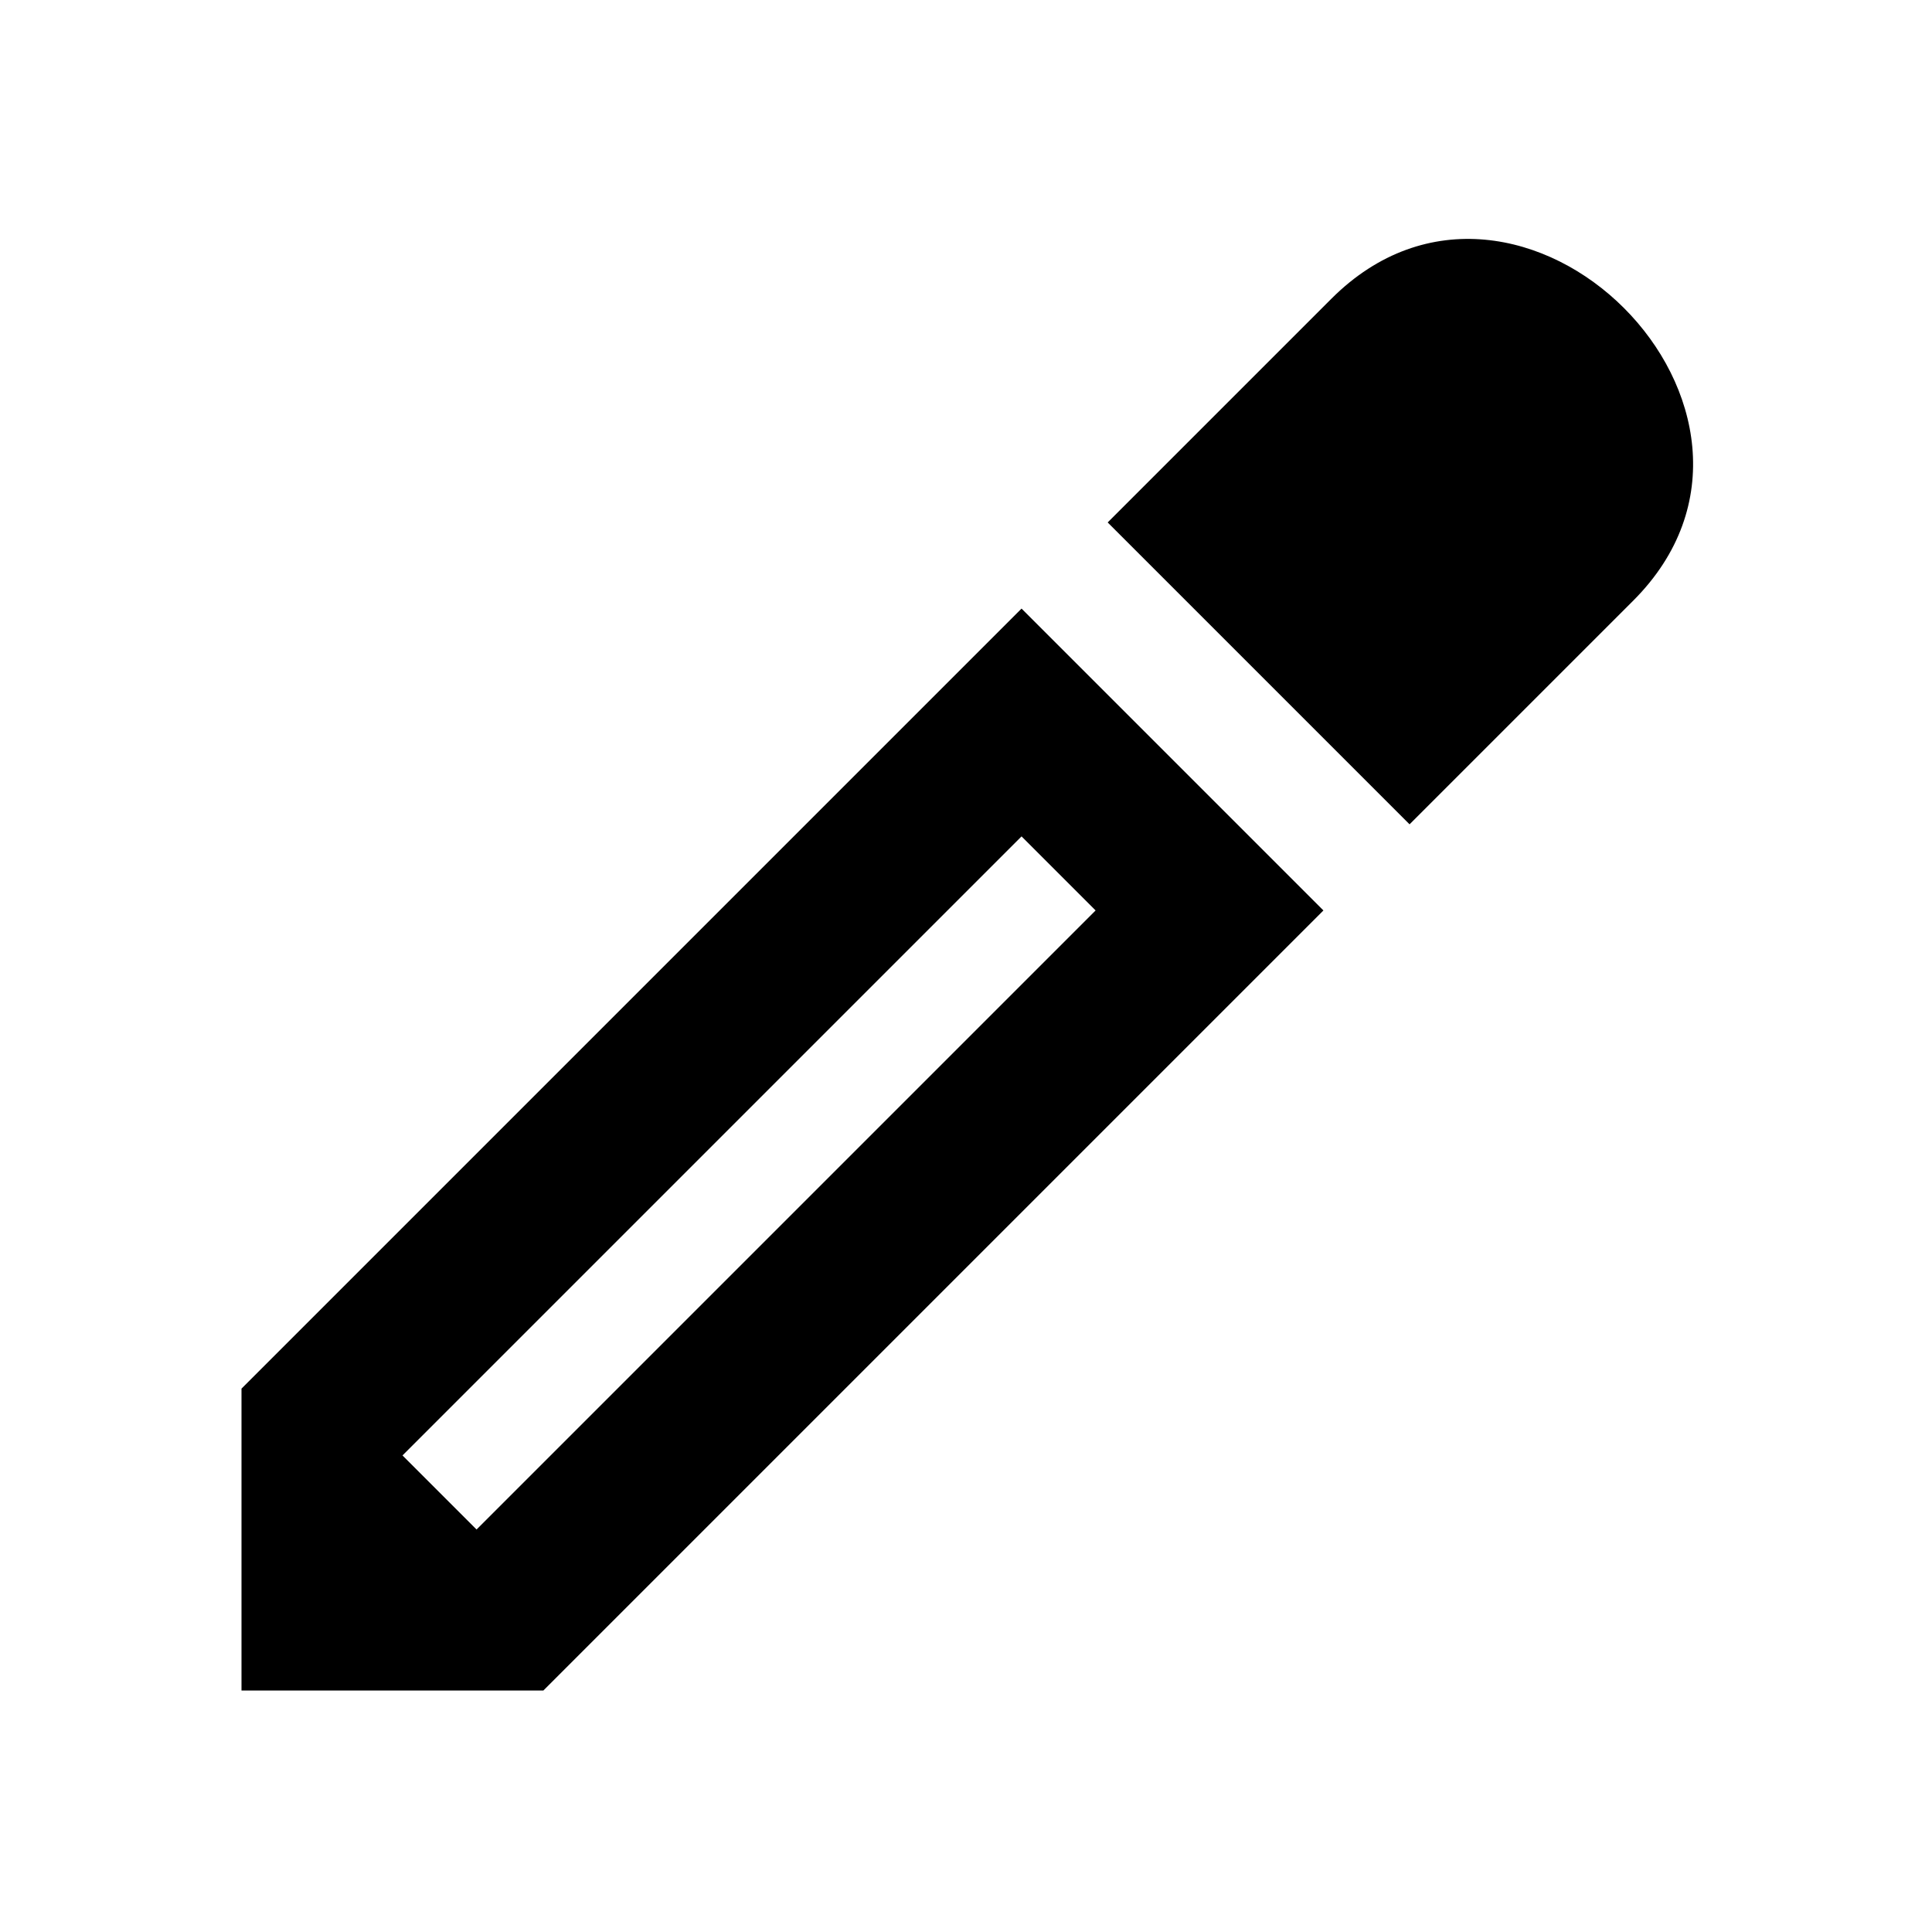 <svg width="24" height="24" viewBox="0 0 24 24" version="1.1" xmlns="http://www.w3.org/2000/svg"><path d="M 3,17.25 V 21 h 3.75 l 9.69,-9.69 -3.75,-3.75 z M 5.92,19 5,18.08 l 7.69,-7.69 0.92,0.92 z m 10.619,-15.289 -2.779,2.779 3.75,3.75 2.779,-2.779 c 2.346,-2.346 -1.404,-6.096 -3.75,-3.75 z" /></svg>
